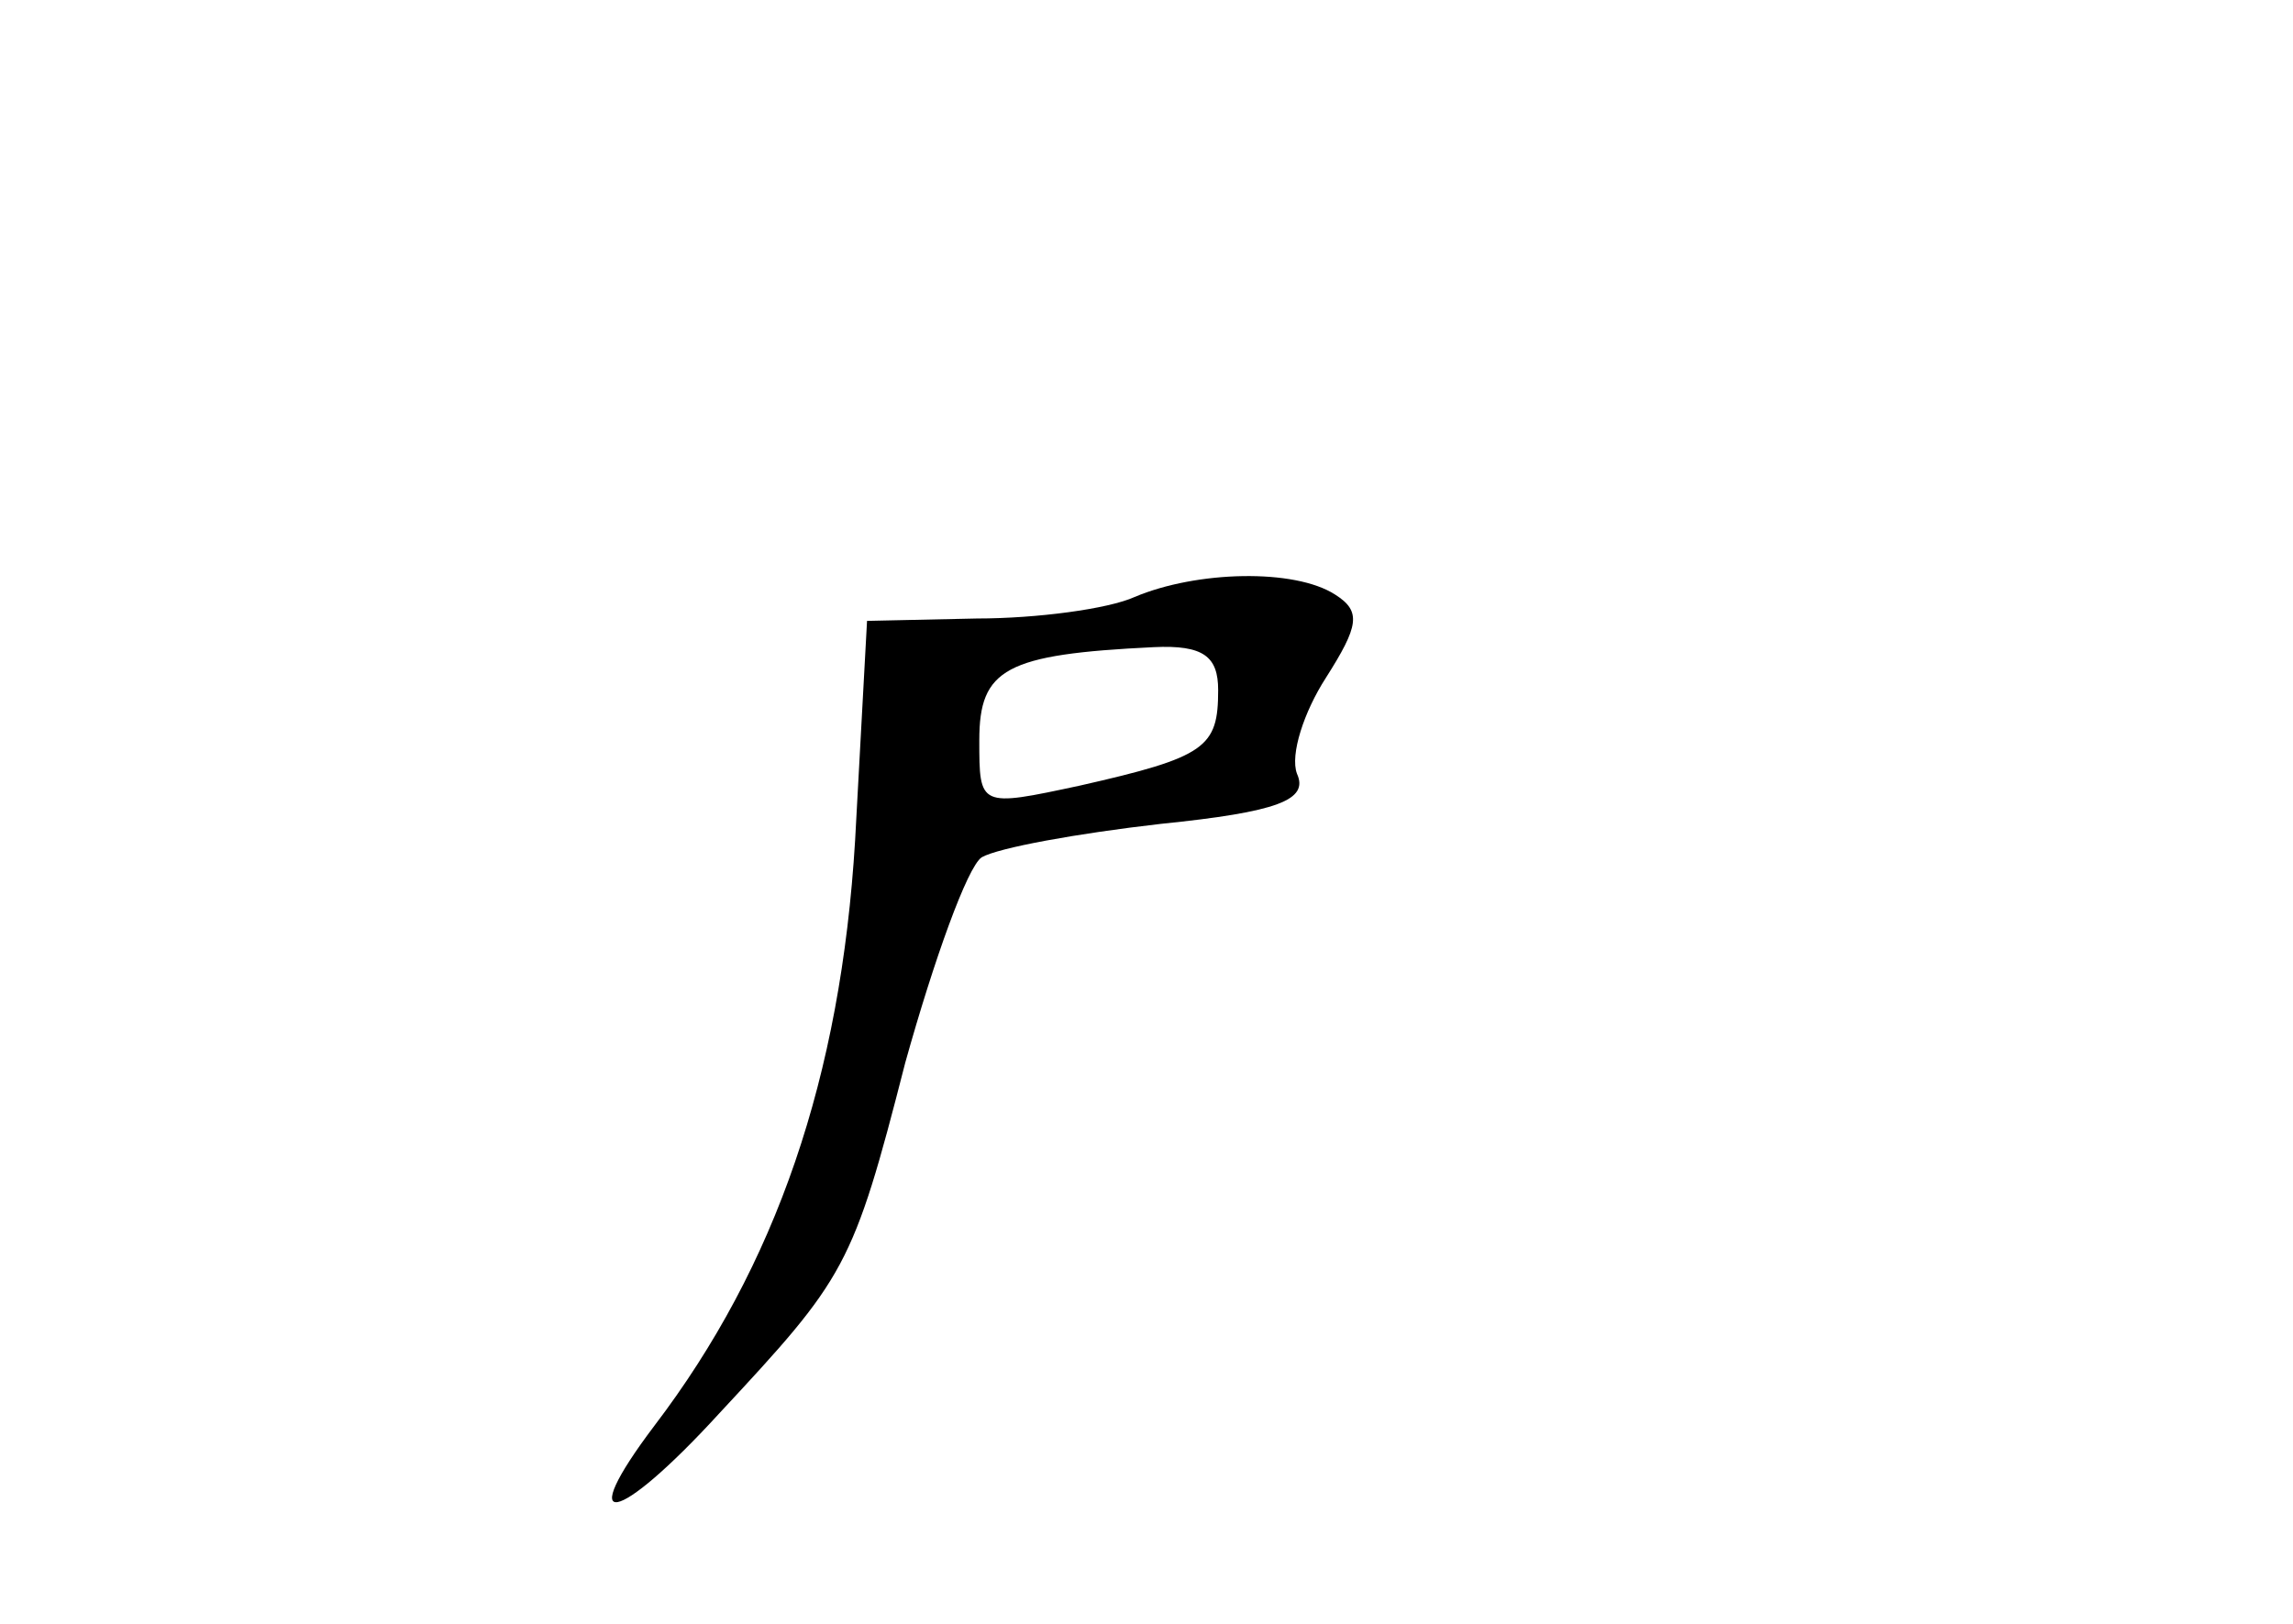 <?xml version="1.0" standalone="no"?>
<!DOCTYPE svg PUBLIC "-//W3C//DTD SVG 20010904//EN"
 "http://www.w3.org/TR/2001/REC-SVG-20010904/DTD/svg10.dtd">
<svg version="1.0" xmlns="http://www.w3.org/2000/svg"
 width="96pt" height="68pt" viewBox="0 0 96 68"
 preserveAspectRatio="xMidYMid meet">
<g transform="translate(0,68) scale(0.1,-0.1)"
fill="#000000" stroke="none">
<path d="M475 430 c-11 -5 -41 -9 -66 -9 l-46 -1 -5 -92 c-6 -99 -33 -178 -84
-245 -34 -45 -16 -42 27 5 53 57 56 61 78 147 12 43 26 82 32 86 7 4 40 10 75
14 49 5 62 10 57 21 -3 8 3 26 12 40 14 22 15 28 4 35 -17 11 -58 10 -84 -1z
m35 -39 c0 -24 -5 -28 -58 -40 -42 -9 -42 -9 -42 19 0 30 11 36 73 39 21 1 27
-4 27 -18z"/>
</g>
</svg>
